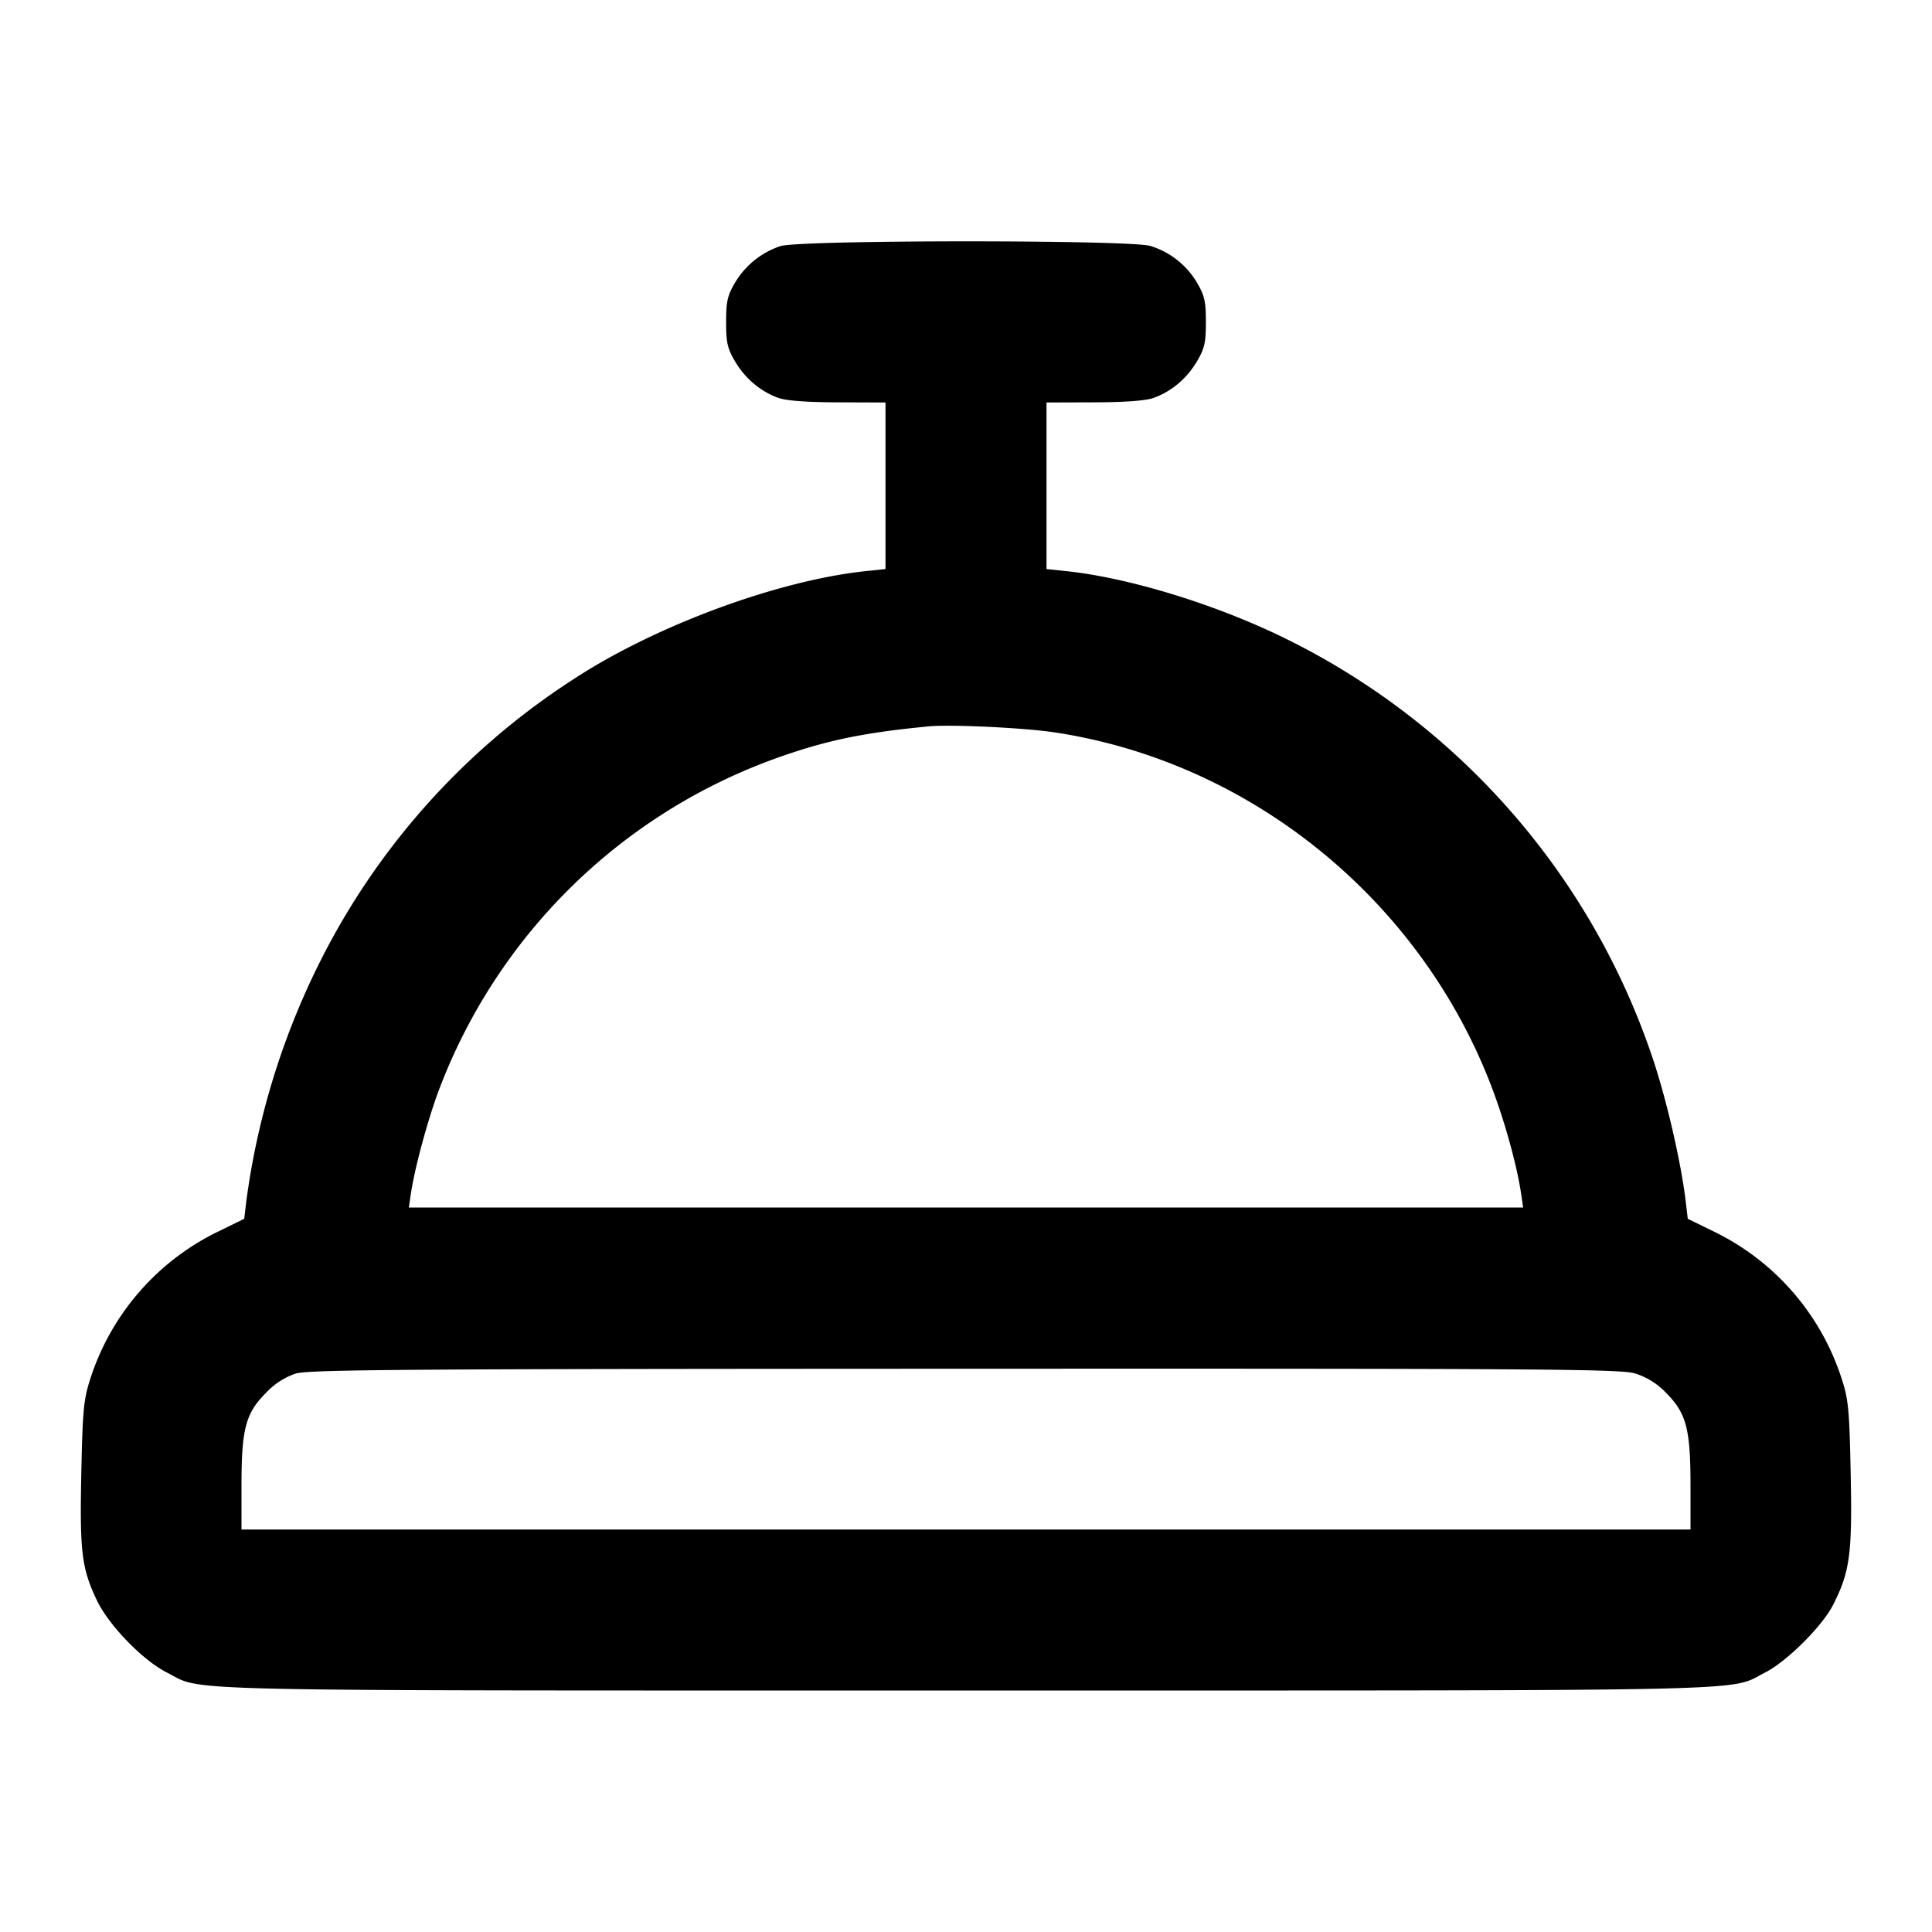 <svg xmlns="http://www.w3.org/2000/svg" width="24" height="24" fill="none" stroke="currentColor" stroke-linecap="round" stroke-linejoin="round" stroke-width="2"><path fill="#000" fill-rule="evenodd" stroke="none" d="M9.695 3.057a1.04 1.04 0 0 0-.567.459c-.091.156-.108.23-.108.484 0 .256.016.328.111.489.125.213.318.375.539.454.098.035.353.054.74.055L11 5v2.069l-.239.025c-1.096.114-2.624.679-3.641 1.346a8.95 8.95 0 0 0-3.181 3.58 9.4 9.4 0 0 0-.879 2.9l-.026.22-.347.17a3.08 3.08 0 0 0-1.569 1.83c-.079.246-.092.388-.108 1.163-.02.979.004 1.176.192 1.574.146.309.569.746.868.898.473.24-.182.225 9.93.225s9.457.015 9.93-.225c.266-.135.708-.575.841-.838.209-.411.239-.632.219-1.617-.015-.794-.028-.933-.108-1.18a3.08 3.08 0 0 0-1.569-1.83l-.347-.17-.026-.22c-.058-.48-.23-1.23-.402-1.751a9 9 0 0 0-4.598-5.251c-.86-.418-1.925-.743-2.701-.824L13 7.069V5l.59-.002c.387-.001.642-.02.74-.055.221-.079.414-.241.539-.454.095-.161.111-.233.111-.489 0-.254-.017-.328-.108-.484a1.02 1.02 0 0 0-.582-.461c-.257-.077-4.347-.076-4.595.002m3.407 6.041c2.479.375 4.613 2.139 5.471 4.522.146.405.278.9.323 1.21l.025.17H5.079l.025-.17c.046-.318.215-.939.352-1.299A7.01 7.01 0 0 1 9.62 9.427c.63-.227 1.095-.325 1.92-.404.273-.026 1.186.018 1.562.075m7.208 7.963a.9.9 0 0 1 .387.242c.251.251.303.448.303 1.144V19H3v-.553c0-.697.052-.893.304-1.144a.9.9 0 0 1 .369-.24c.16-.049 1.357-.058 8.31-.06 7.161-.003 8.147.004 8.327.058"/></svg>